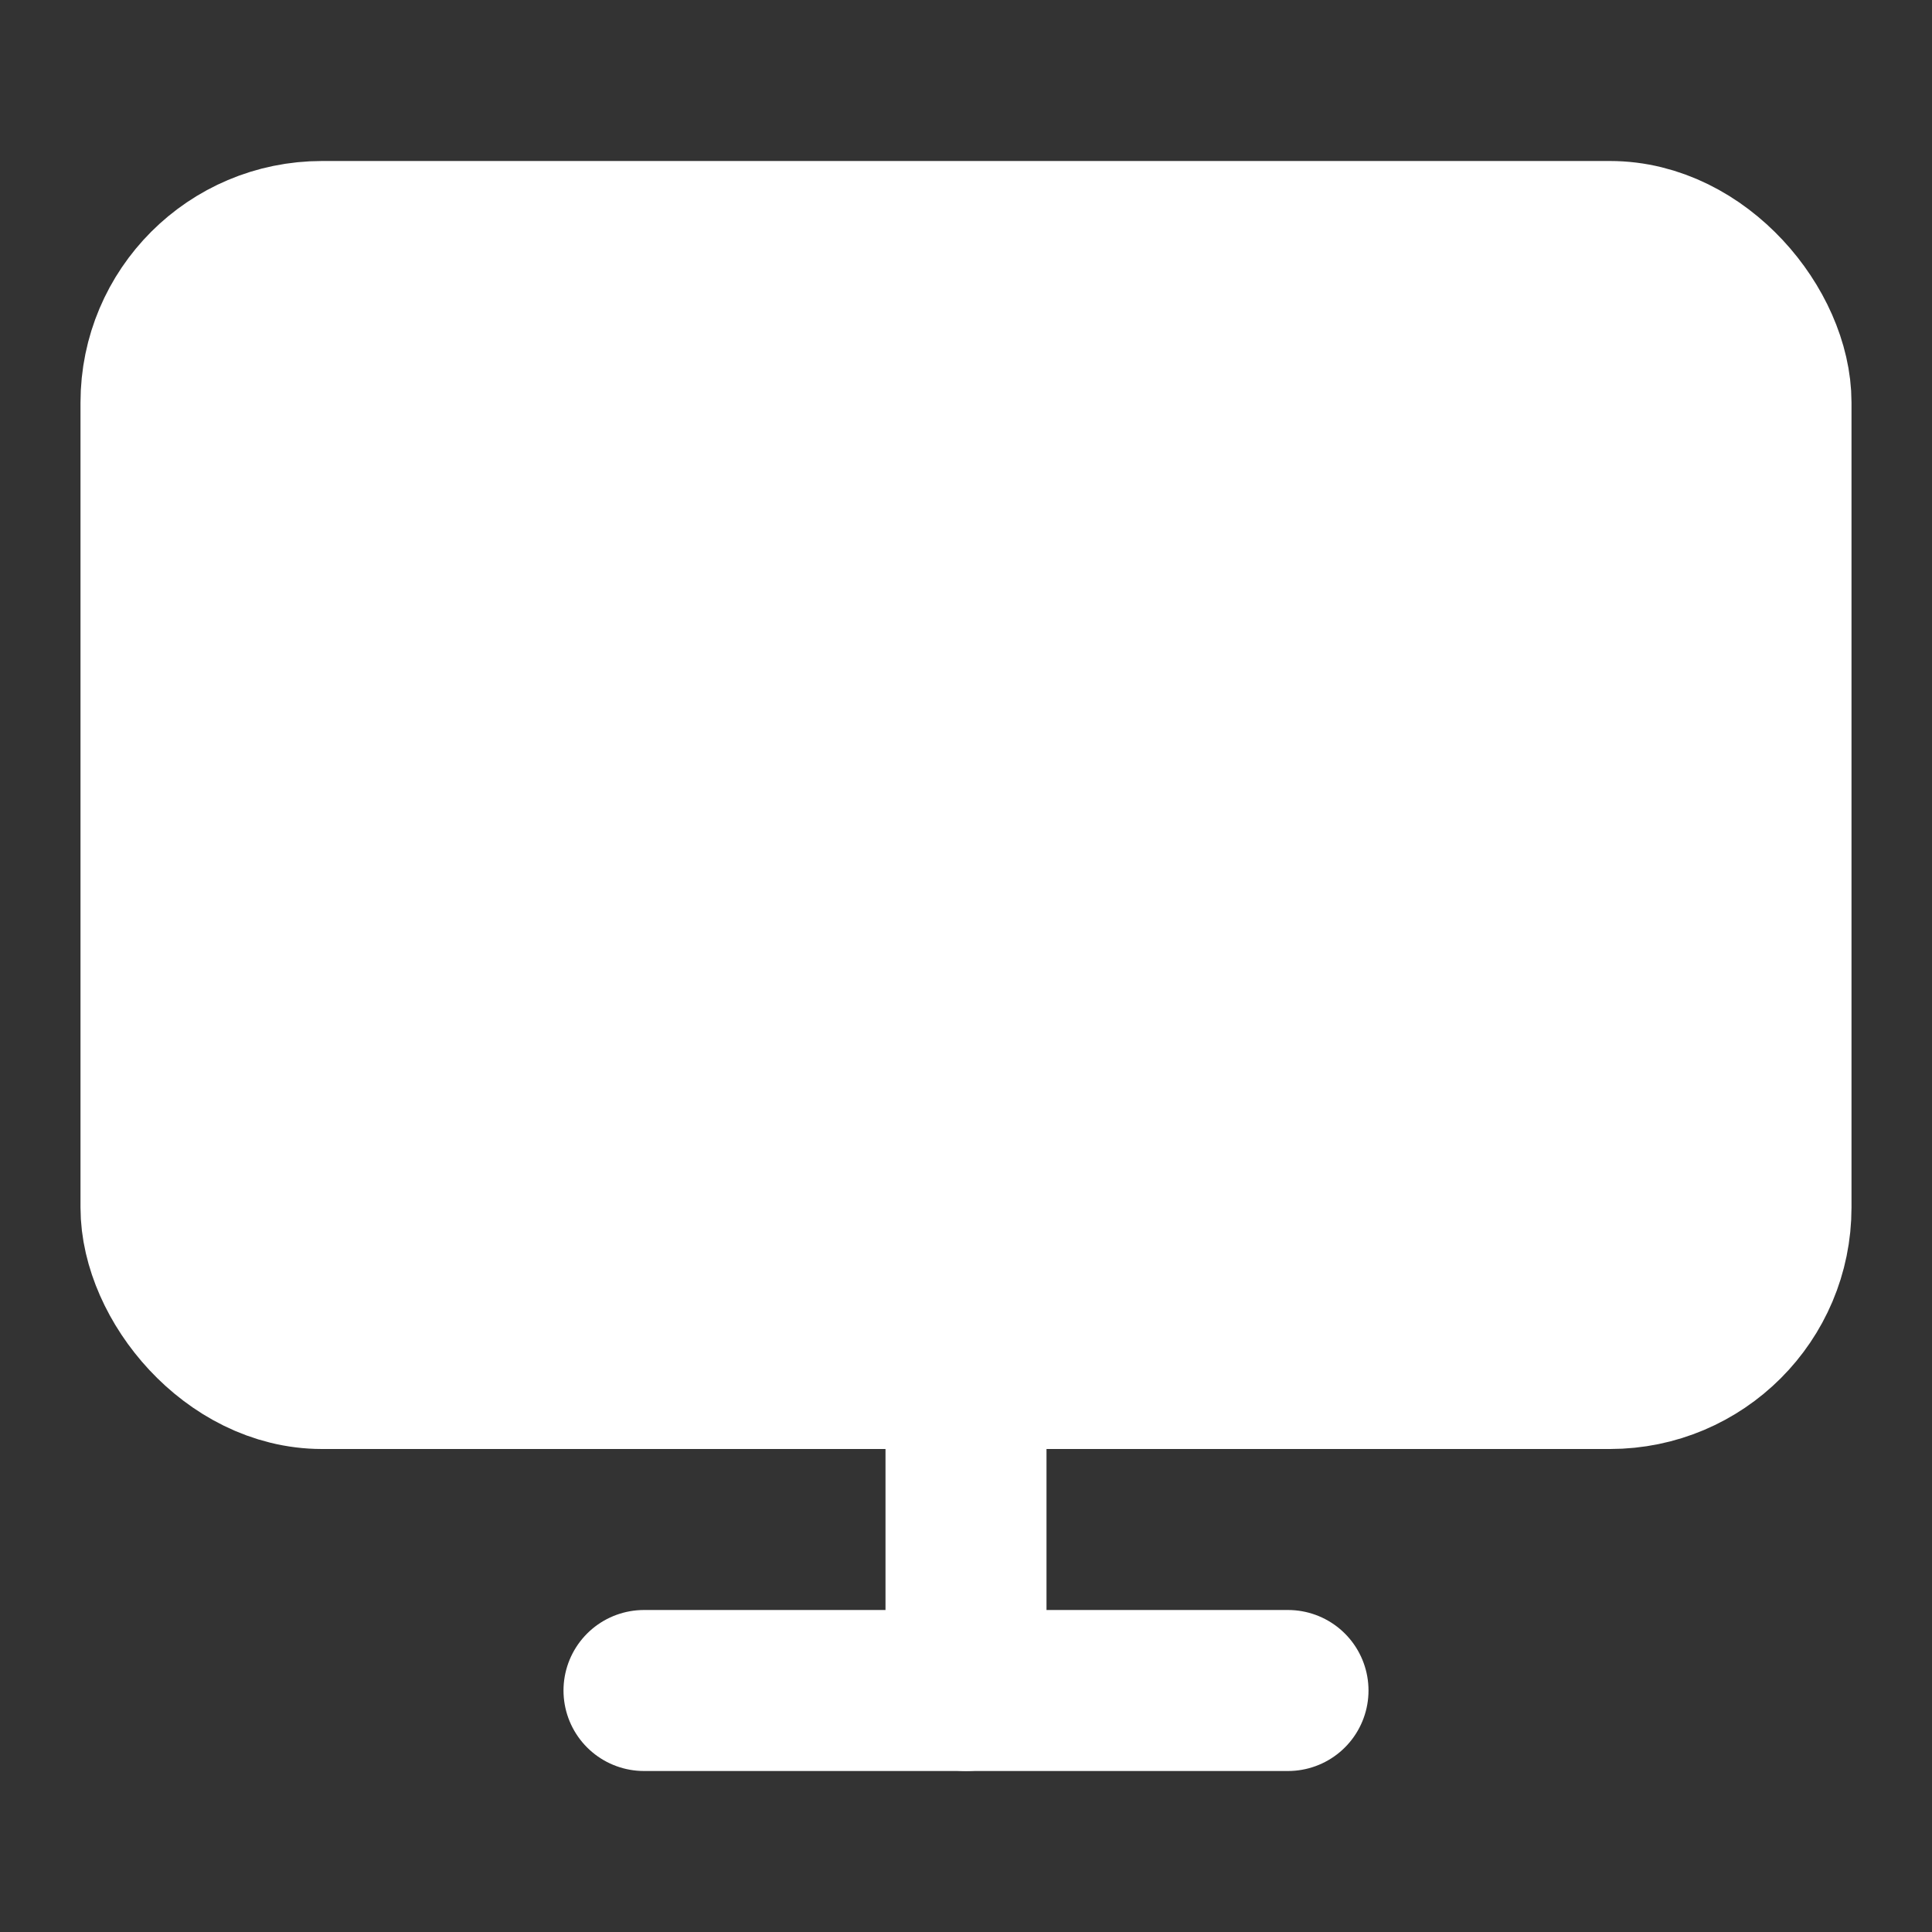 <svg xmlns="http://www.w3.org/2000/svg" width="32" height="32" viewBox="0 0 24 24" fill="#FFF" stroke="#FFF" stroke-width="2" stroke-linecap="round" stroke-linejoin="round" class="lucide lucide-monitor"><rect x="0" y="0" width="24" height="24" fill="#333333" stroke="none"/><rect width="20" height="14" x="2" y="3" rx="2"/><line x1="8" x2="16" y1="21" y2="21"/><line x1="12" x2="12" y1="17" y2="21"/></svg>